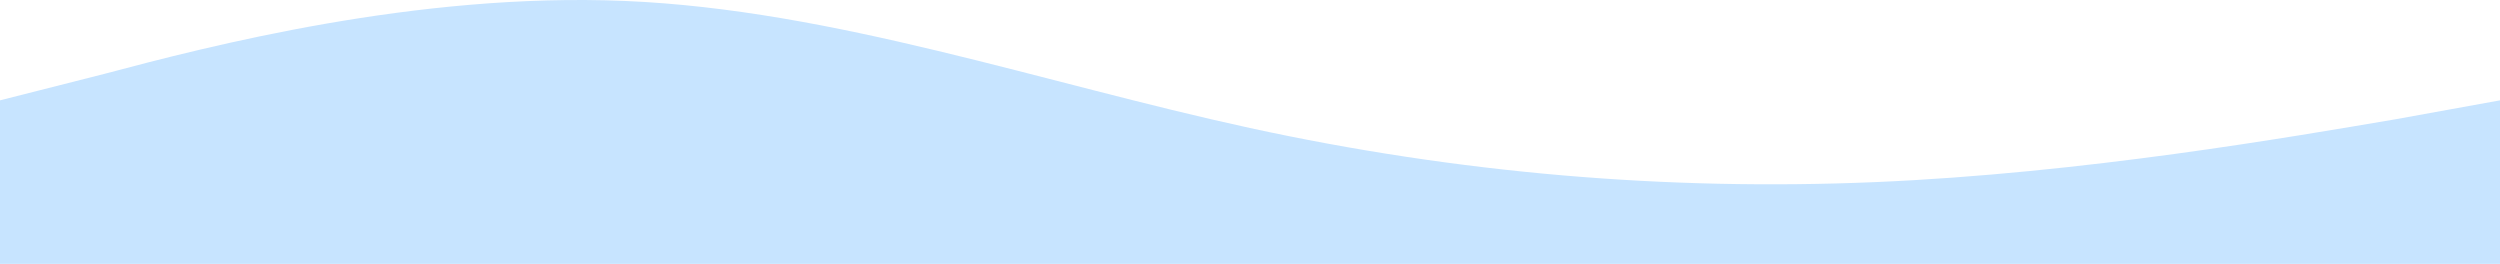 <svg width="1440" height="152" viewBox="0 0 1440 152" fill="none" xmlns="http://www.w3.org/2000/svg">
<path fill-rule="evenodd" clip-rule="evenodd" d="M0 57.798L60 42.58C120 26.639 240 -4.521 360 0.552C480 5.624 600 47.653 720 73.74C840 99.826 960 109.971 1080 104.899C1200 99.826 1320 78.812 1380 68.667L1440 57.798V152H1380C1320 152 1200 152 1080 152C960 152 840 152 720 152C600 152 480 152 360 152C240 152 120 152 60 152H0V57.798Z" fill="#C7E4FF"/>
</svg>
